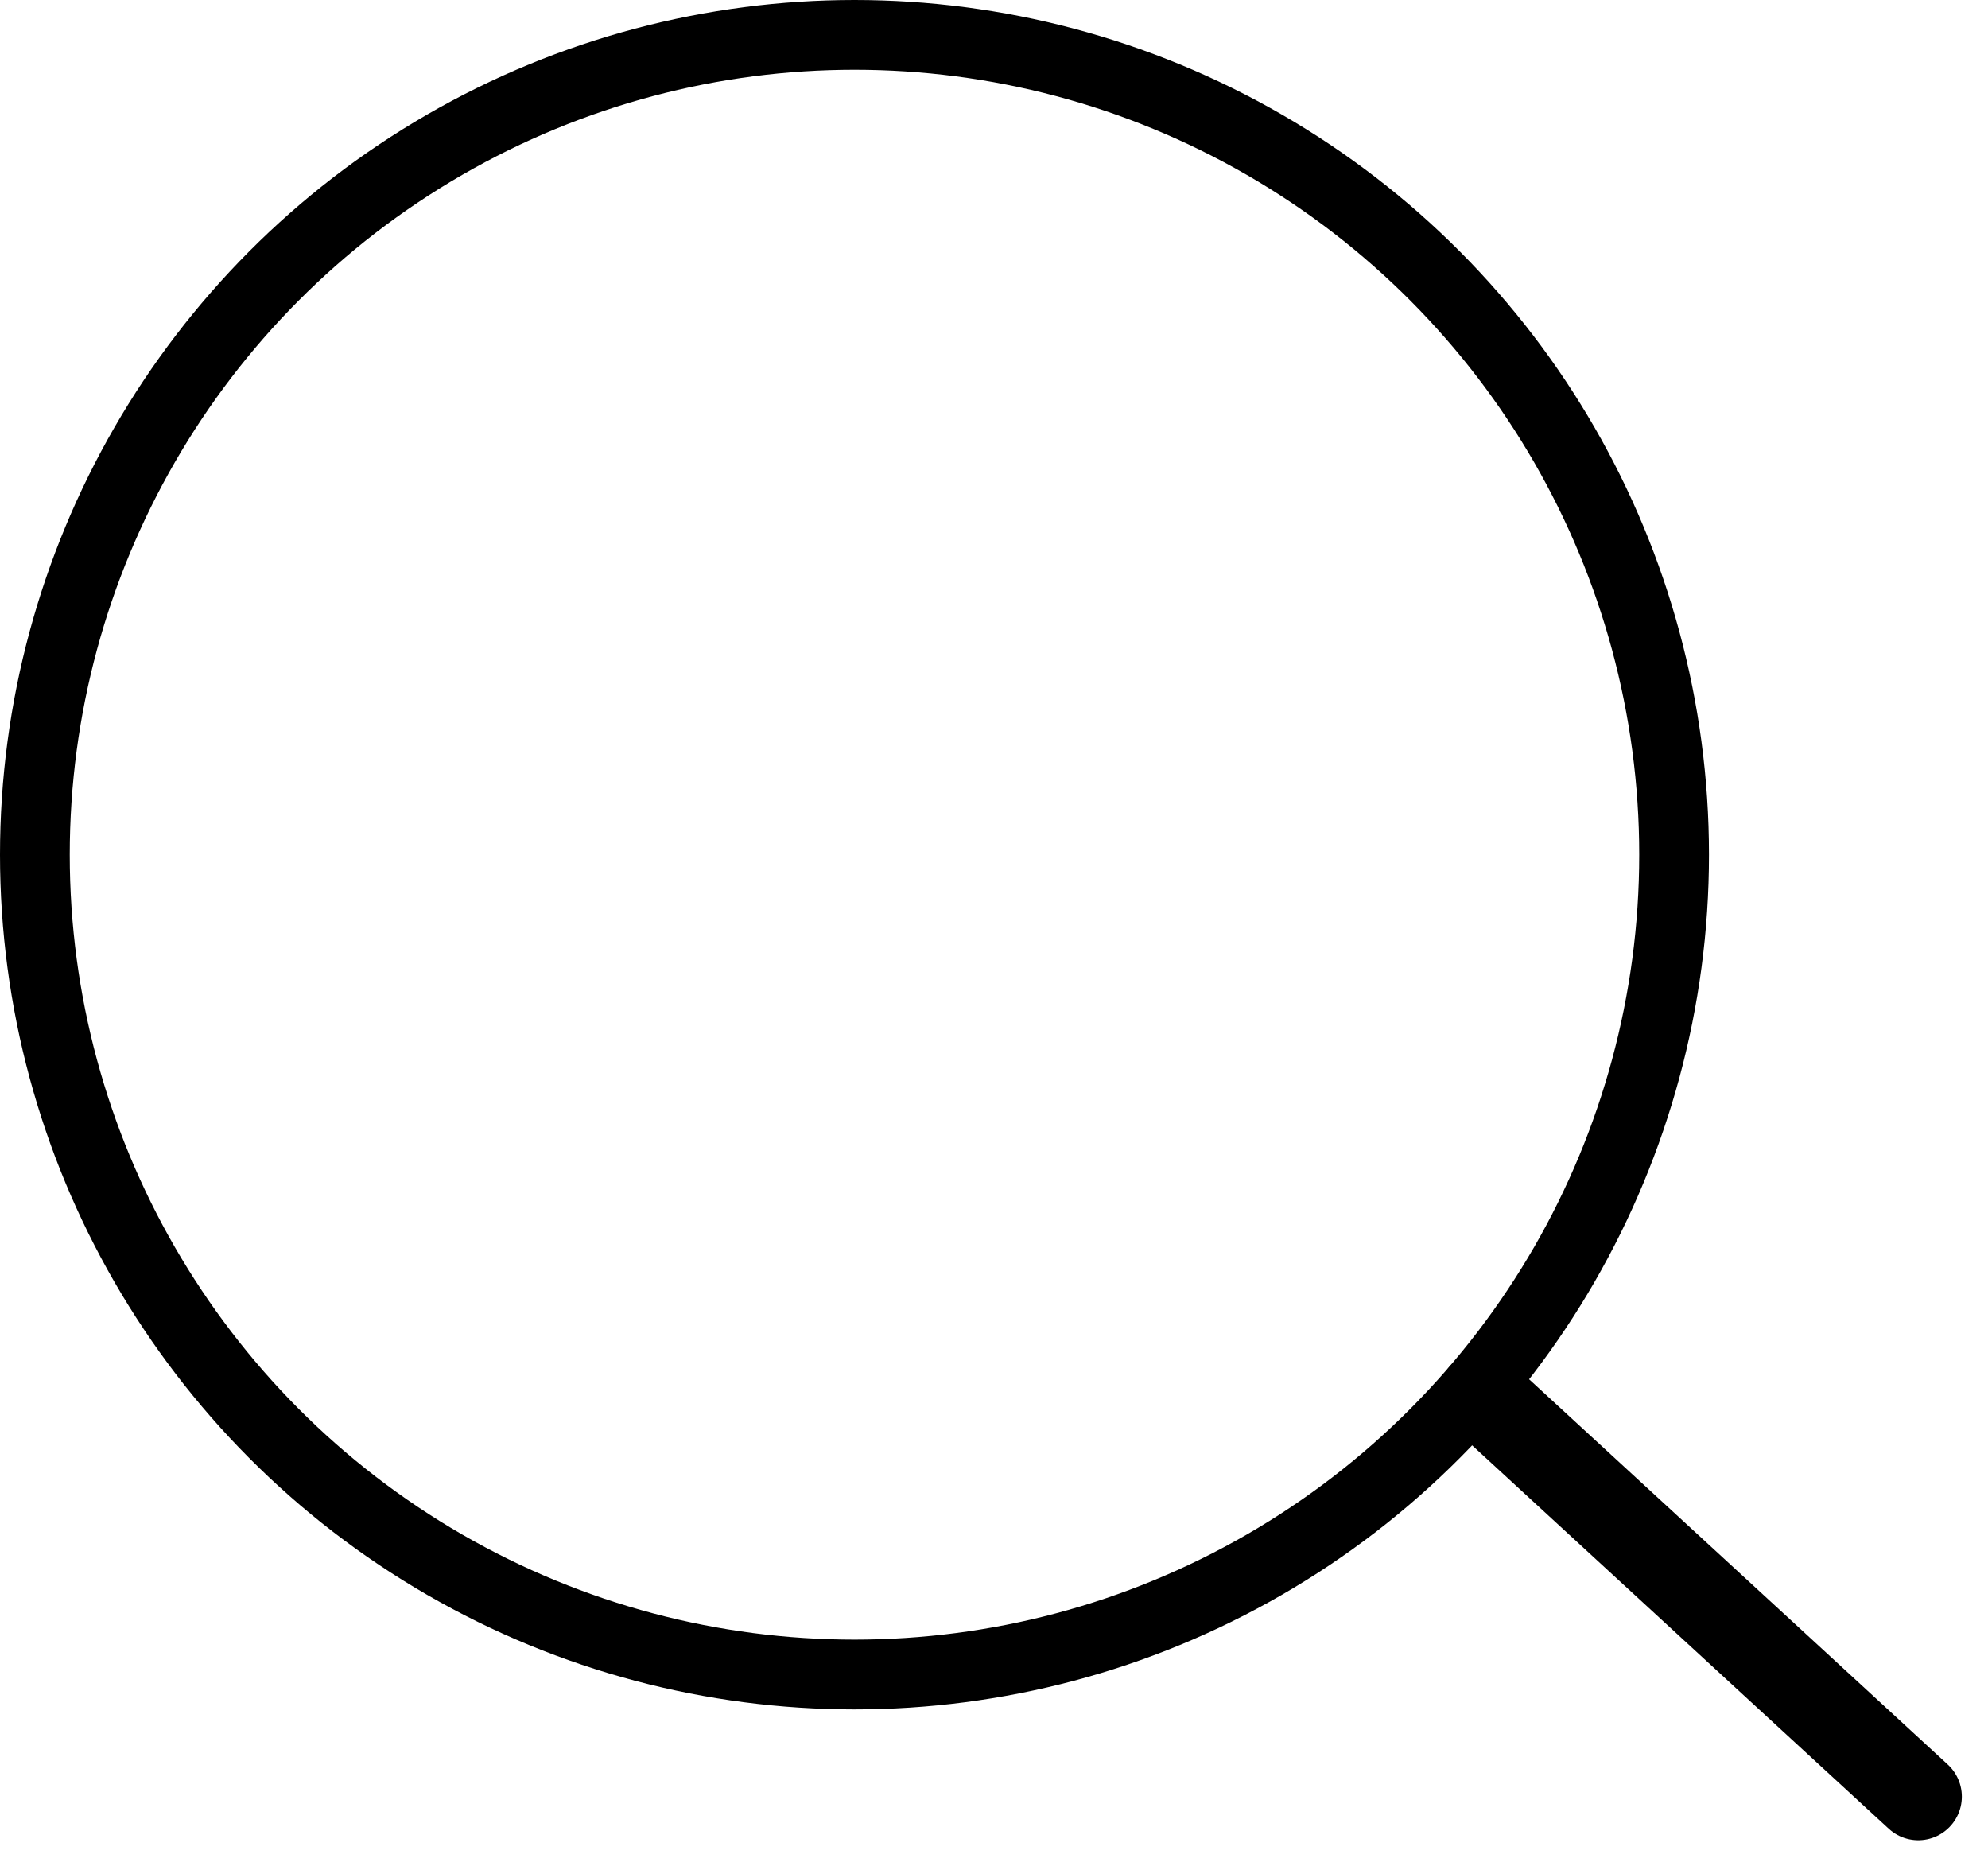 <svg width="114" height="107" viewBox="0 0 114 107" fill="none" xmlns="http://www.w3.org/2000/svg">
<circle cx="49" cy="49" r="47" stroke="black" stroke-width="4"/>
<path d="M85 80L110 103" stroke="black" stroke-width="5" stroke-linecap="round"/>
</svg>
